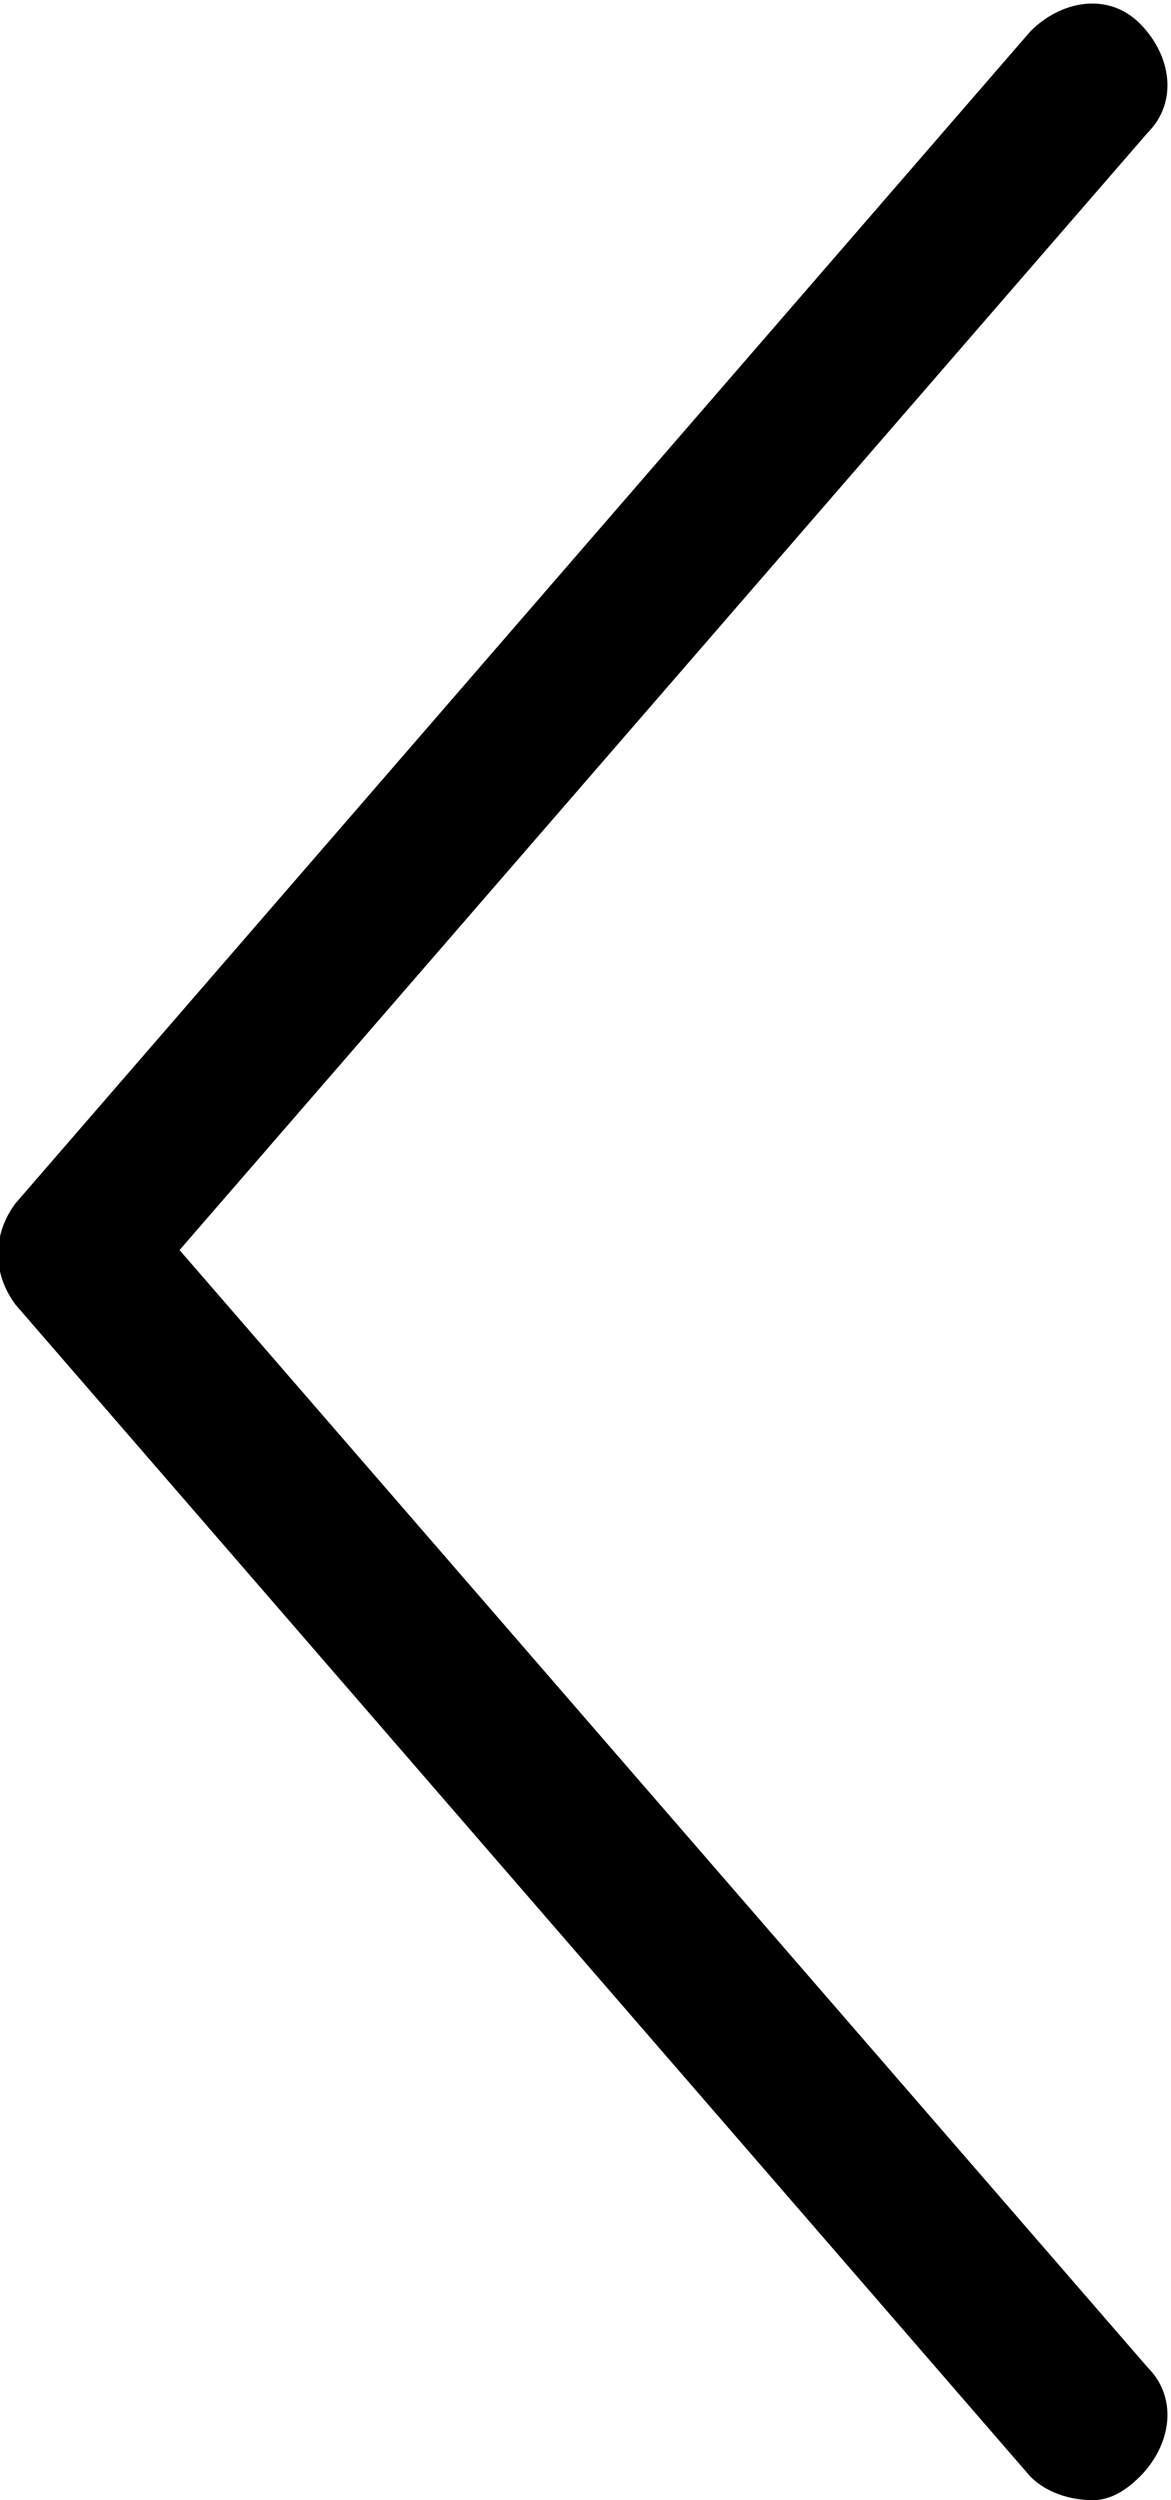 <svg version="1.1" class="dibsvg-svg dibsvg-arrow-left" viewBox="0 0 15 32" xmlns="http://www.w3.org/2000/svg" xmlns:xlink="http://www.w3.org/1999/xlink">
    <path d="M14,32c-0.3,0-0.6-0.1-0.8-0.3l-13-15c-0.3-0.4-0.3-0.9,0-1.3l13-15c0.4-0.4,1-0.5,1.4-0.1 c0.4,0.4,0.5,1,0.1,1.4L2.3,16l12.4,14.3c0.4,0.4,0.3,1-0.1,1.4C14.4,31.9,14.2,32,14,32z" />
</svg>